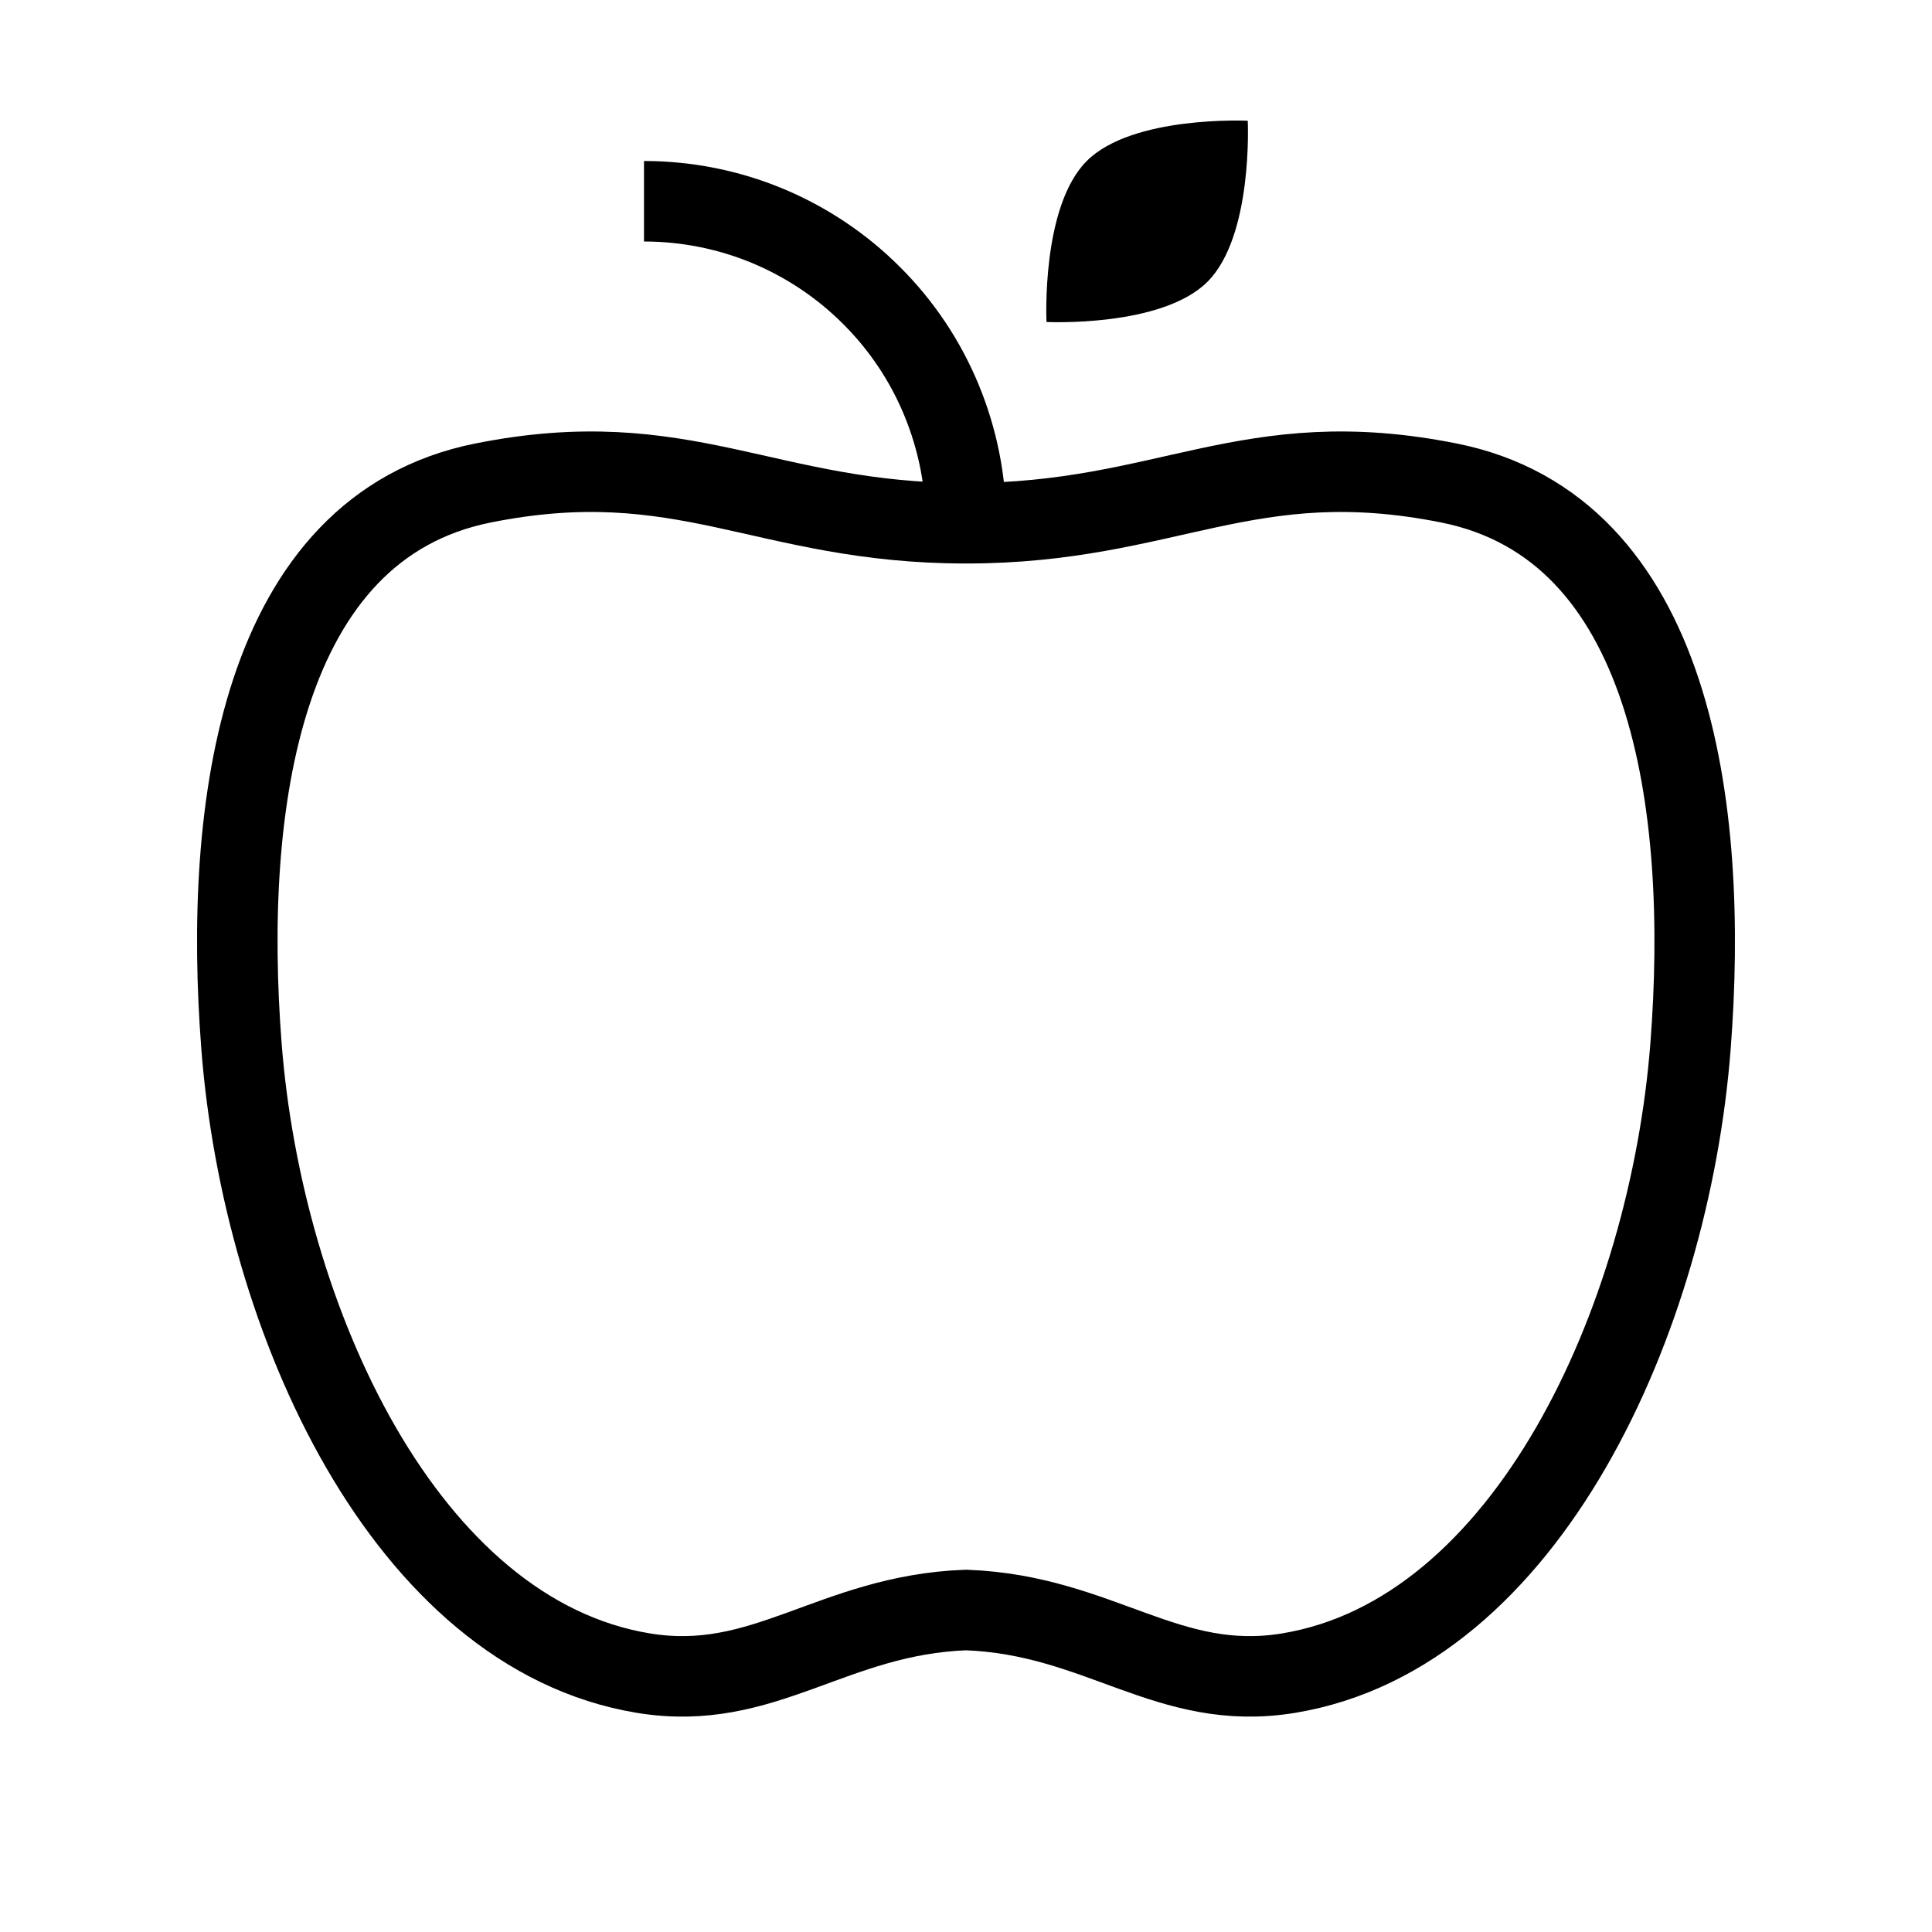 <svg width="24" height="24" viewBox="0 0 24 24" fill="none" xmlns="http://www.w3.org/2000/svg">
<rect x="0" y="0" width="24" height="24" fill="#808080" stroke="none"/>
<rect width="24" height="24" transform="matrix(-1 0 0 1 24 0)" fill="white"/>
<path d="M12 6.5C14.5 6.5 15.5 5.5 18 6C20.77 6.554 21.232 10.009 21 13C20.736 16.394 18.969 20.295 16.009 20.784C14.507 21.032 13.667 20.062 12 20C10.333 20.062 9.493 21.032 7.991 20.784C5.031 20.295 3.264 16.394 3 13C2.768 10.009 3.23 6.554 6 6C8.5 5.5 9.5 6.5 12 6.5ZM12 6.5C12 5.975 11.896 5.455 11.695 4.969C11.495 4.484 11.2 4.043 10.828 3.672C10.457 3.3 10.016 3.006 9.531 2.804C9.045 2.603 8.525 2.5 8 2.5" stroke="black"/>
<path d="M13.5 2C12.931 2.569 13 4 13 4C13 4 14.431 4.069 15 3.5C15.569 2.931 15.5 1.5 15.5 1.5C15.5 1.5 14.069 1.431 13.5 2Z" fill="black"/>
</svg>
